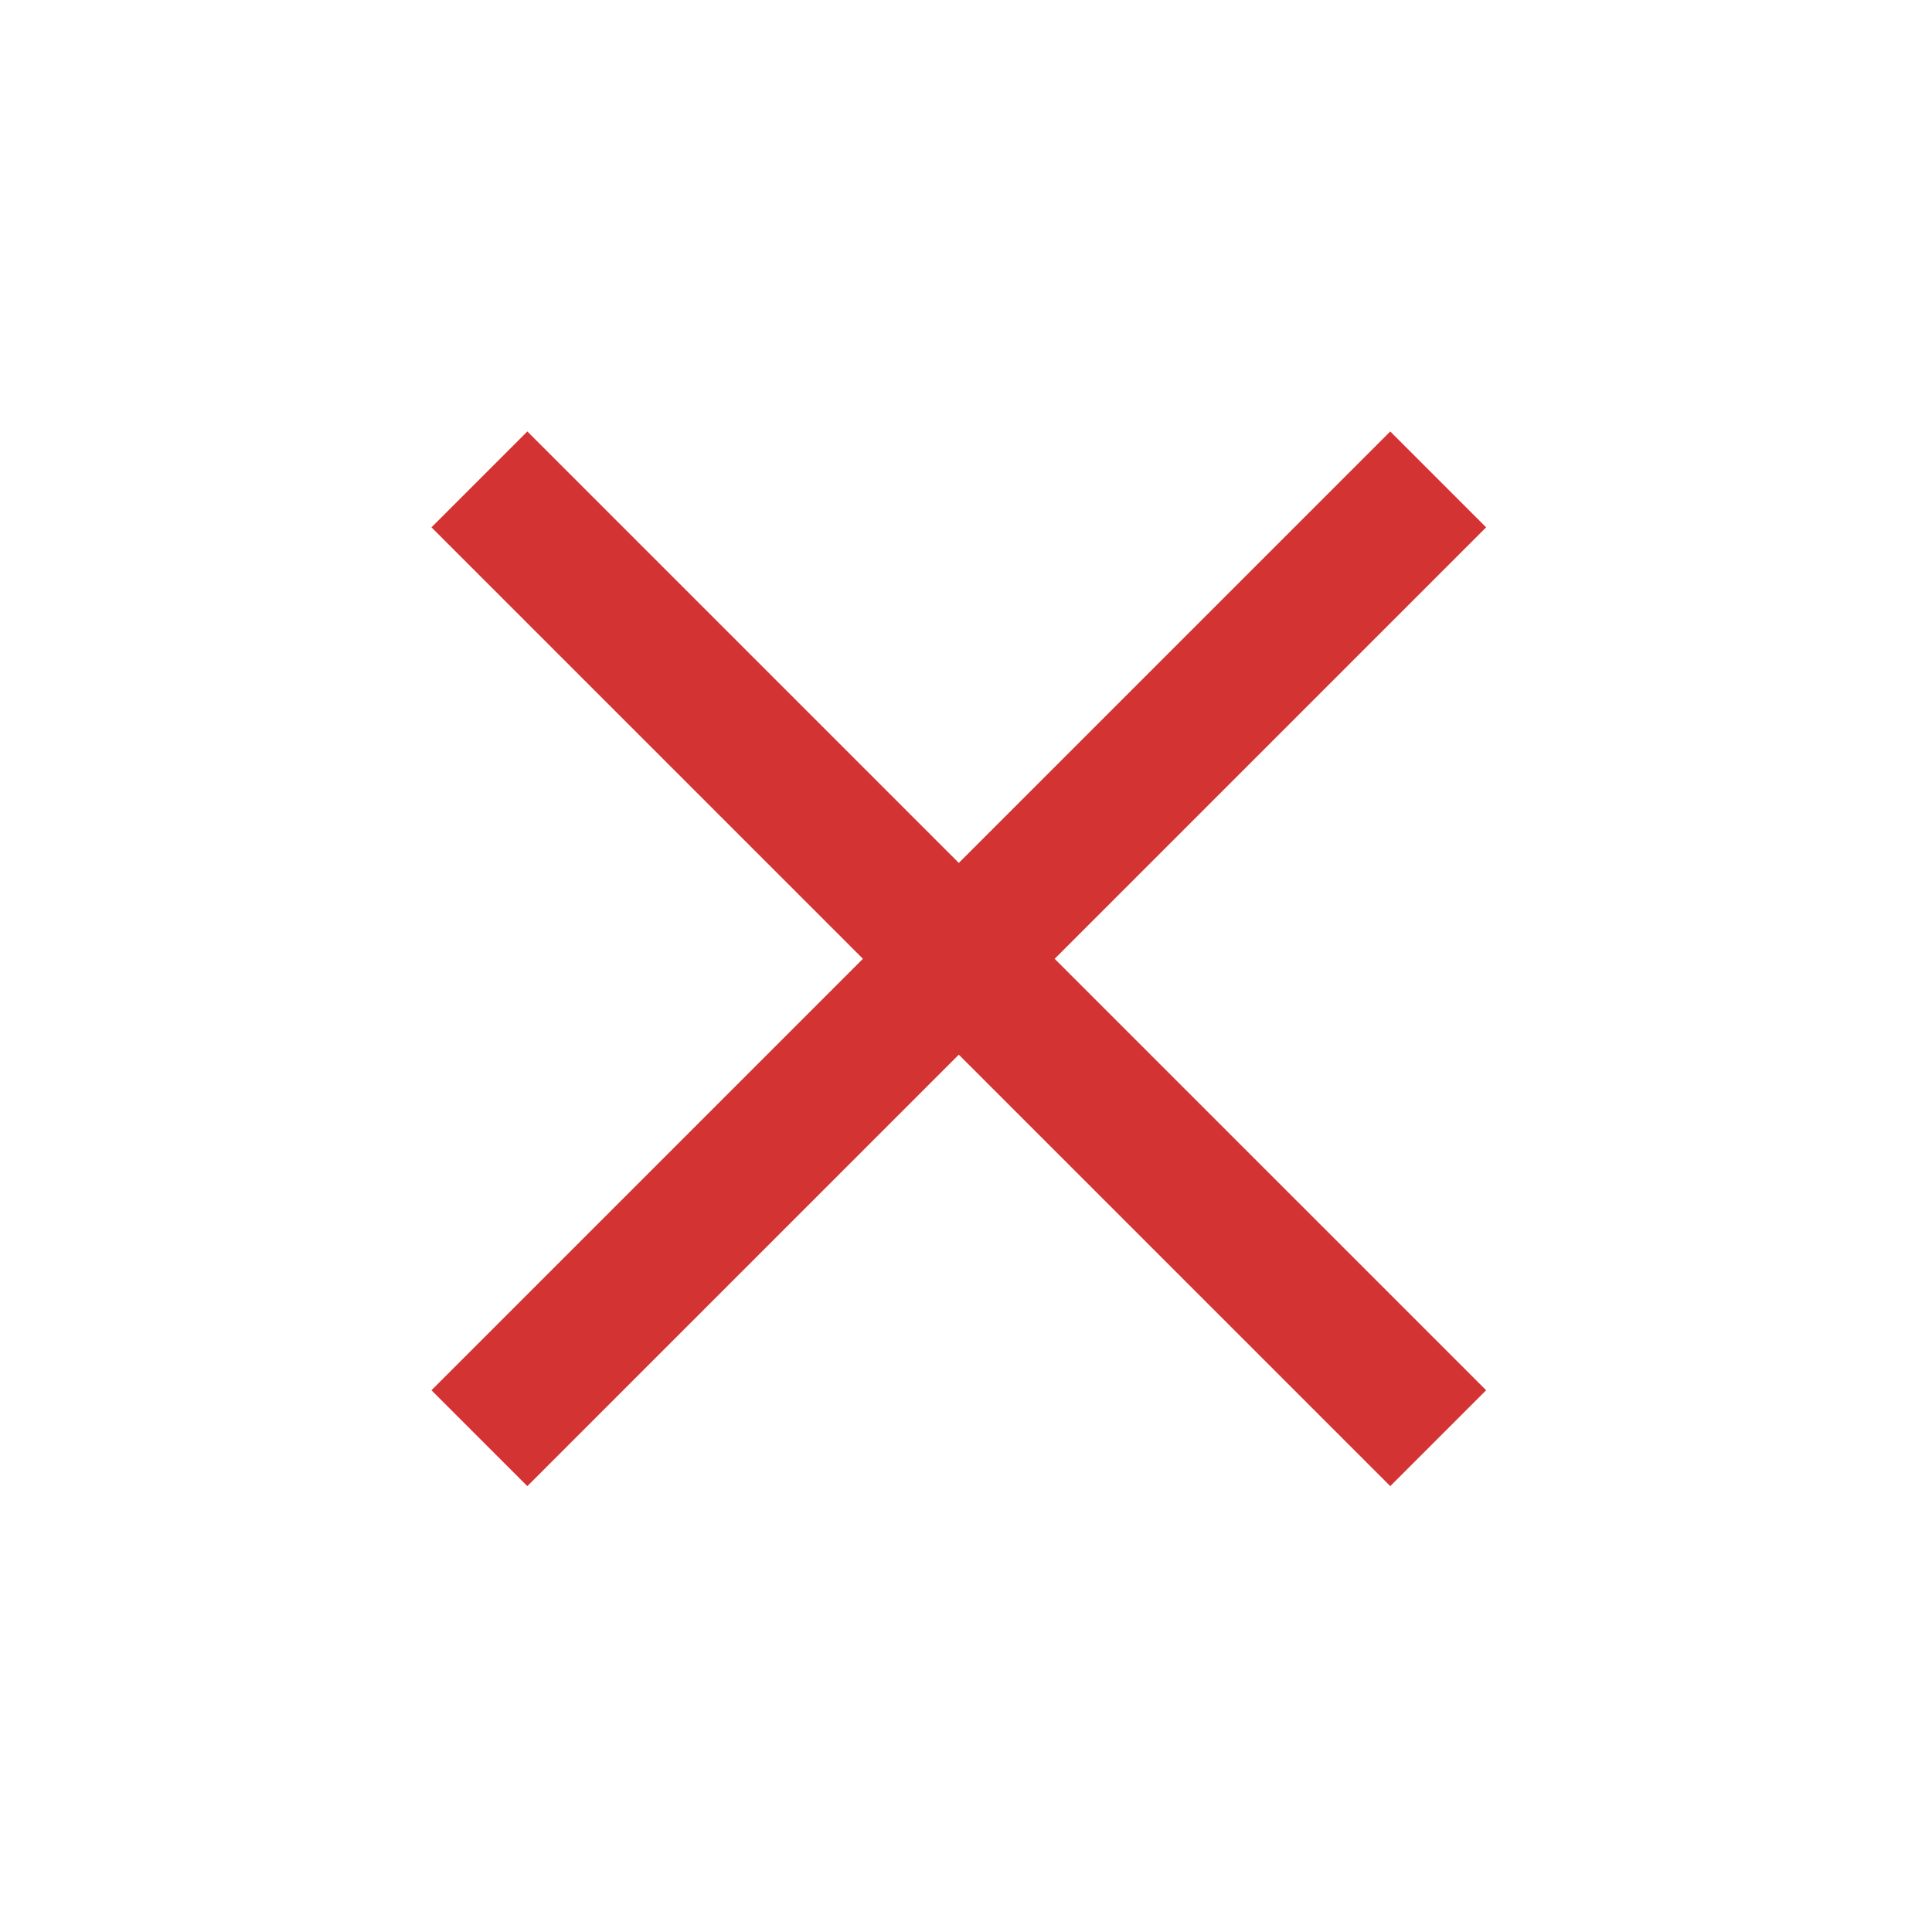 <svg width="115" height="115" viewBox="0 0 115 115" fill="none" xmlns="http://www.w3.org/2000/svg">
<path fill-rule="evenodd" clip-rule="evenodd" d="M57.071 51.364L82.753 25.682L88.46 31.389L62.778 57.071L88.46 82.753L82.753 88.46L57.071 62.778L31.389 88.46L25.682 82.753L51.364 57.071L25.682 31.389L31.389 25.682L57.071 51.364Z" fill="#D43333"/>
</svg>
